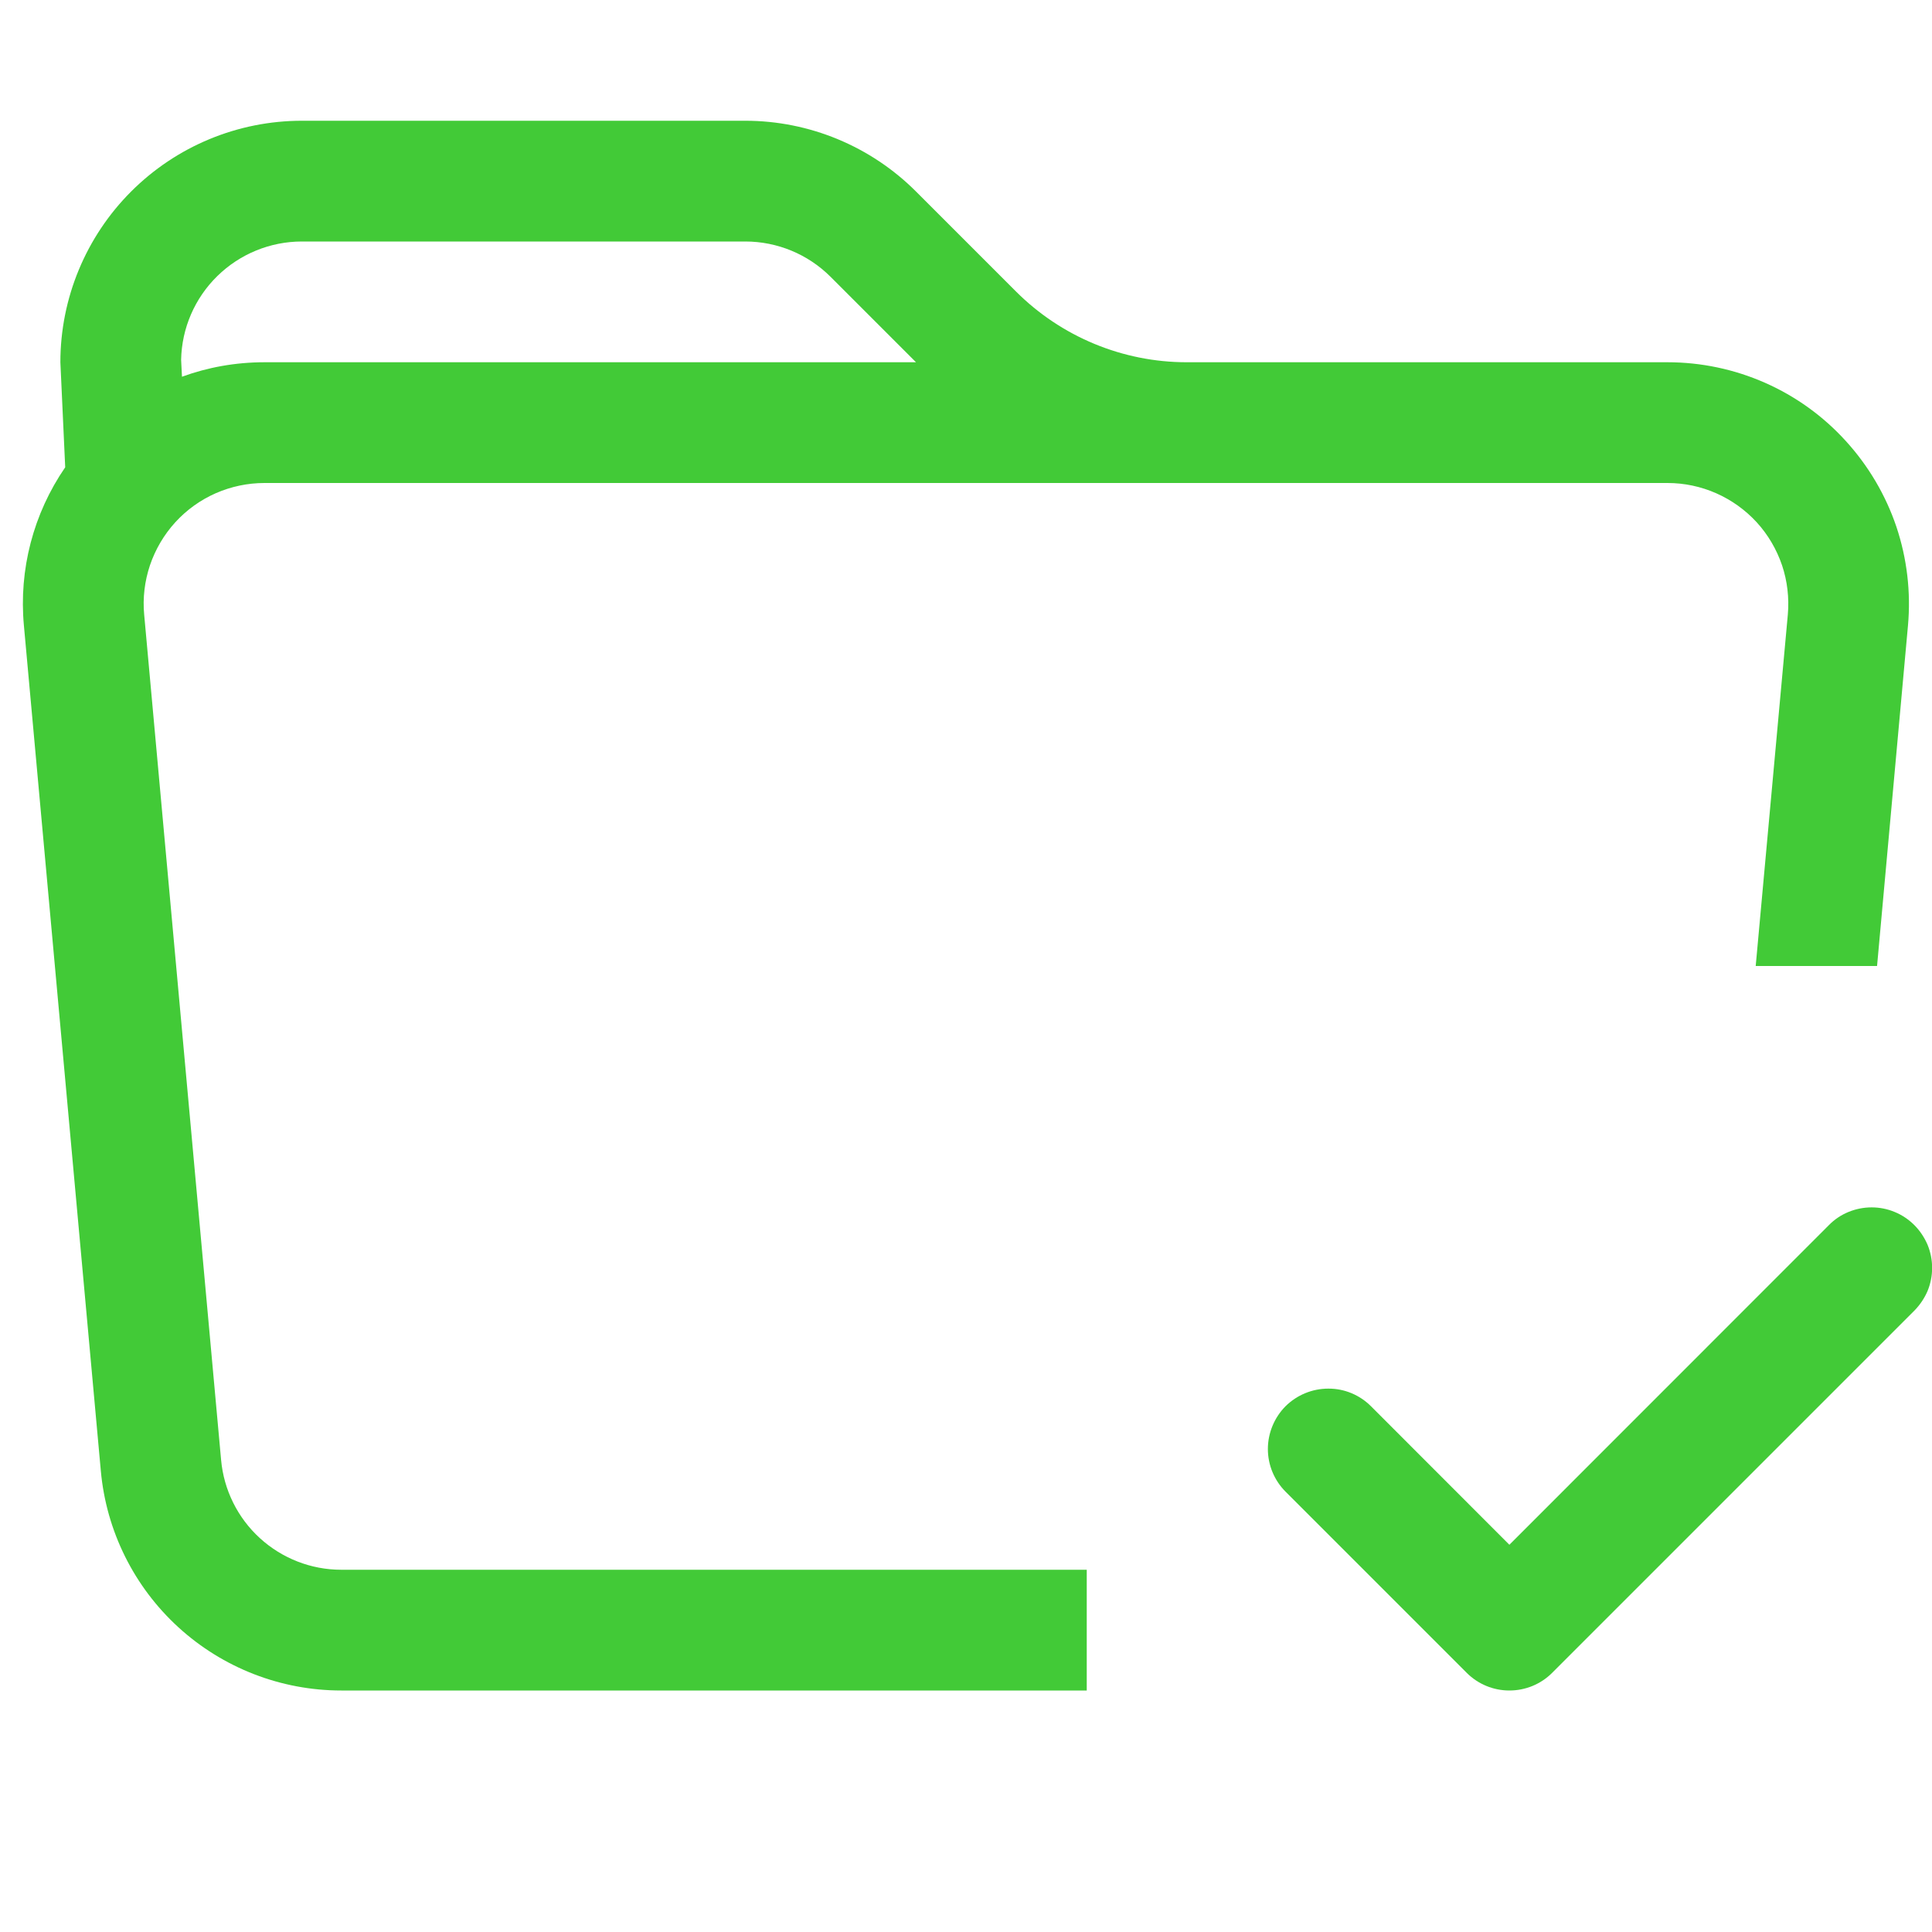 <svg width="100%"
     height="100%"
     viewBox="0 0 16 16"
     fill="none"
     xmlns="http://www.w3.org/2000/svg">
<g clip-path="url(#clip0_614:37)">
<path d="M0.5 3L0.54 3.87C0.276 4.254 0.155 4.717 0.198 5.181L0.835 12.181C0.88 12.678 1.109 13.14 1.478 13.477C1.846 13.813 2.327 14 2.826 14H9V13H2.826C2.576 13 2.336 12.906 2.152 12.738C1.968 12.57 1.853 12.338 1.831 12.09L1.194 5.09C1.181 4.952 1.198 4.812 1.242 4.681C1.287 4.549 1.358 4.428 1.452 4.325C1.545 4.223 1.659 4.141 1.786 4.085C1.914 4.029 2.051 4 2.19 4H13.81C13.949 4 14.086 4.029 14.213 4.085C14.34 4.141 14.454 4.223 14.548 4.325C14.642 4.428 14.713 4.549 14.758 4.681C14.802 4.812 14.818 4.952 14.806 5.09L14.54 8H15.545L15.801 5.181C15.826 4.904 15.793 4.625 15.705 4.362C15.616 4.099 15.473 3.857 15.286 3.652C15.099 3.446 14.871 3.282 14.617 3.17C14.363 3.058 14.088 3 13.81 3H9.828C9.298 3 8.789 2.789 8.414 2.414L7.586 1.586C7.211 1.211 6.702 1 6.172 1H2.5C1.969 1 1.461 1.211 1.086 1.586C0.711 1.961 0.5 2.47 0.5 3V3ZM6.172 2C6.437 2 6.691 2.105 6.879 2.293L7.586 3H2.19C1.95 3 1.72 3.042 1.507 3.12L1.5 2.98C1.505 2.718 1.613 2.469 1.8 2.286C1.987 2.103 2.238 2 2.5 2H6.172V2Z"
      fill="#42CA37" />
<path d="M15.854 10.146C15.9 10.192 15.937 10.248 15.963 10.308C15.988 10.369 16.001 10.434 16.001 10.5C16.001 10.566 15.988 10.631 15.963 10.692C15.937 10.752 15.9 10.807 15.854 10.854L12.854 13.854C12.76 13.948 12.633 14 12.5 14C12.368 14 12.241 13.948 12.147 13.854L10.647 12.354C10.553 12.26 10.5 12.133 10.5 12C10.5 11.868 10.553 11.74 10.646 11.646C10.74 11.553 10.867 11.5 11 11.5C11.133 11.499 11.26 11.552 11.354 11.646L12.5 12.793L15.146 10.146C15.192 10.099 15.247 10.062 15.308 10.037C15.369 10.012 15.434 9.999 15.5 9.999C15.566 9.999 15.631 10.012 15.691 10.037C15.752 10.062 15.807 10.099 15.854 10.146V10.146Z"
      fill="#42CA37" />
</g>
<defs>
<clipPath id="clip0_614:37">
<rect width="16"
      height="16"
      fill="white" />
</clipPath>
</defs>
</svg>